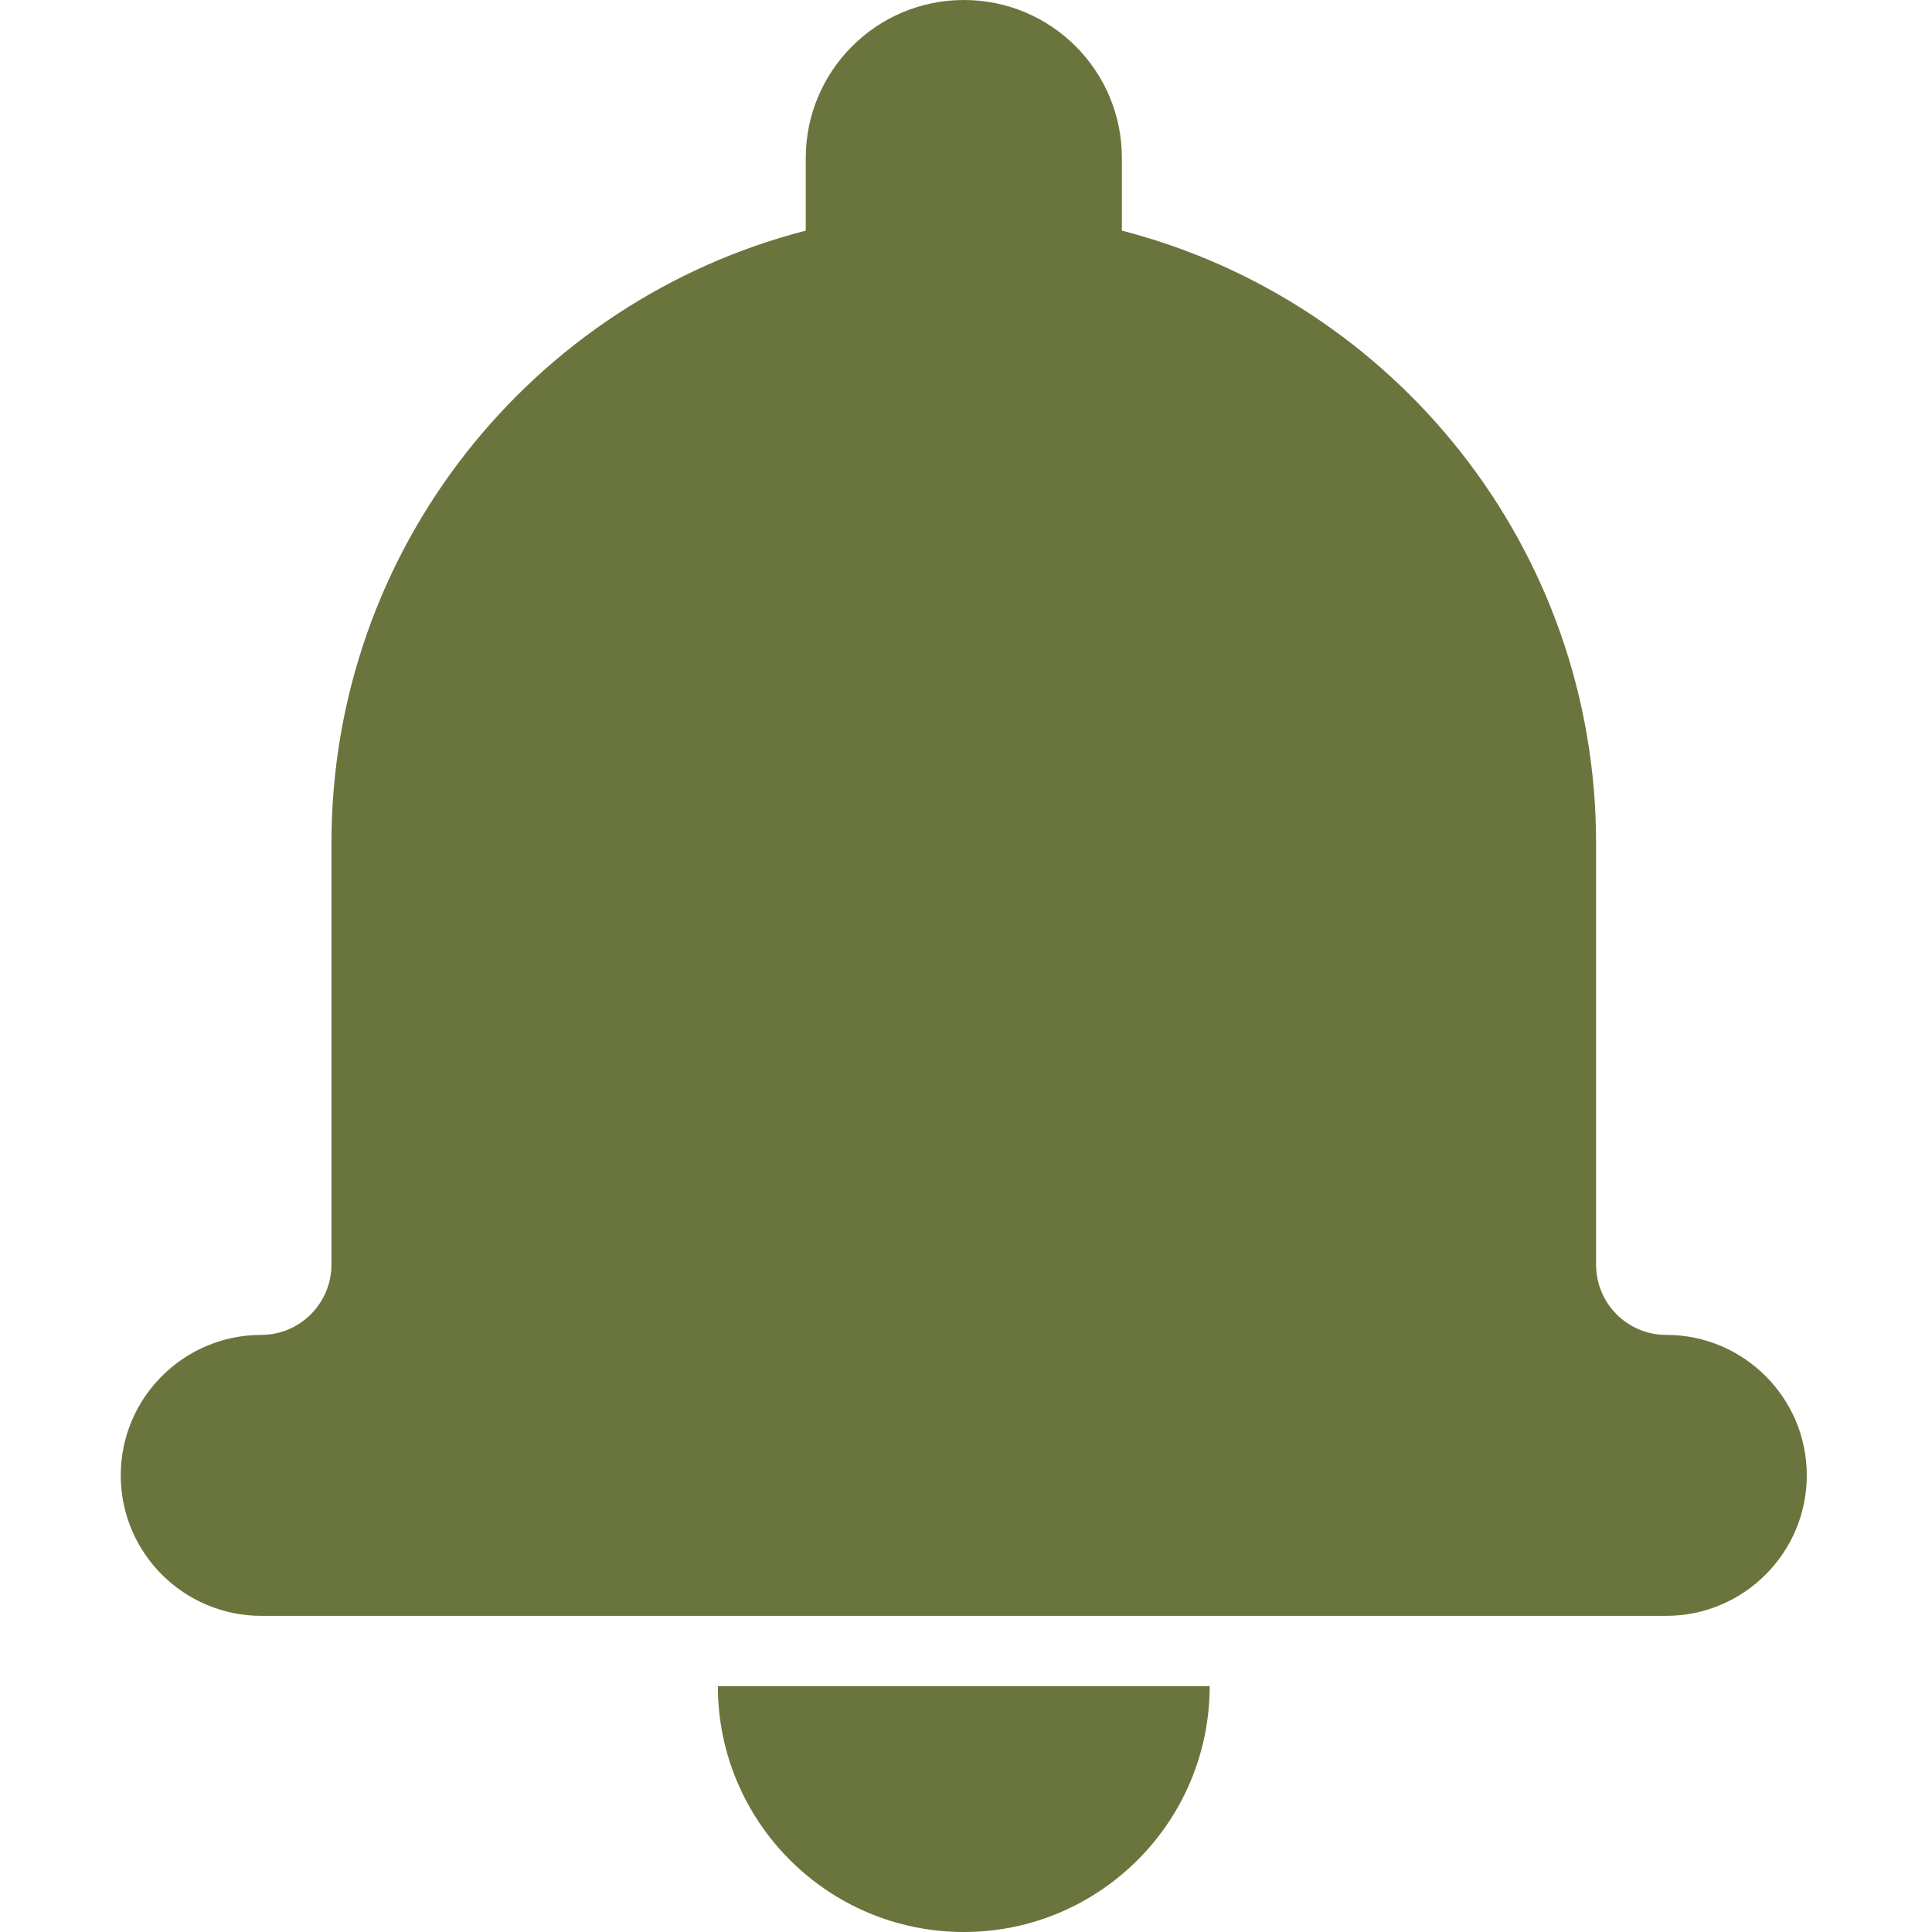 <svg width="16" height="16" viewBox="0 0 16 16" fill="none" xmlns="http://www.w3.org/2000/svg">
<path fill-rule="evenodd" clip-rule="evenodd" d="M6.673 1.91C4.414 2.491 2.745 4.541 2.745 6.982V10.472C2.745 10.794 2.484 11.055 2.164 11.055C1.521 11.055 1 11.577 1 12.218C1 12.861 1.522 13.382 2.166 13.382H13.797C14.441 13.382 14.963 12.86 14.963 12.218C14.963 11.575 14.44 11.055 13.799 11.055C13.478 11.055 13.218 10.796 13.218 10.472V6.982C13.218 4.542 11.55 2.492 9.291 1.91V1.309C9.291 0.584 8.705 0 7.982 0C7.26 0 6.673 0.586 6.673 1.309L6.673 1.91ZM5.945 13.964H10.018C10.018 15.088 9.106 16 7.982 16C6.857 16 5.945 15.088 5.945 13.964H5.945Z" fill="#6A753D"/>
</svg>
